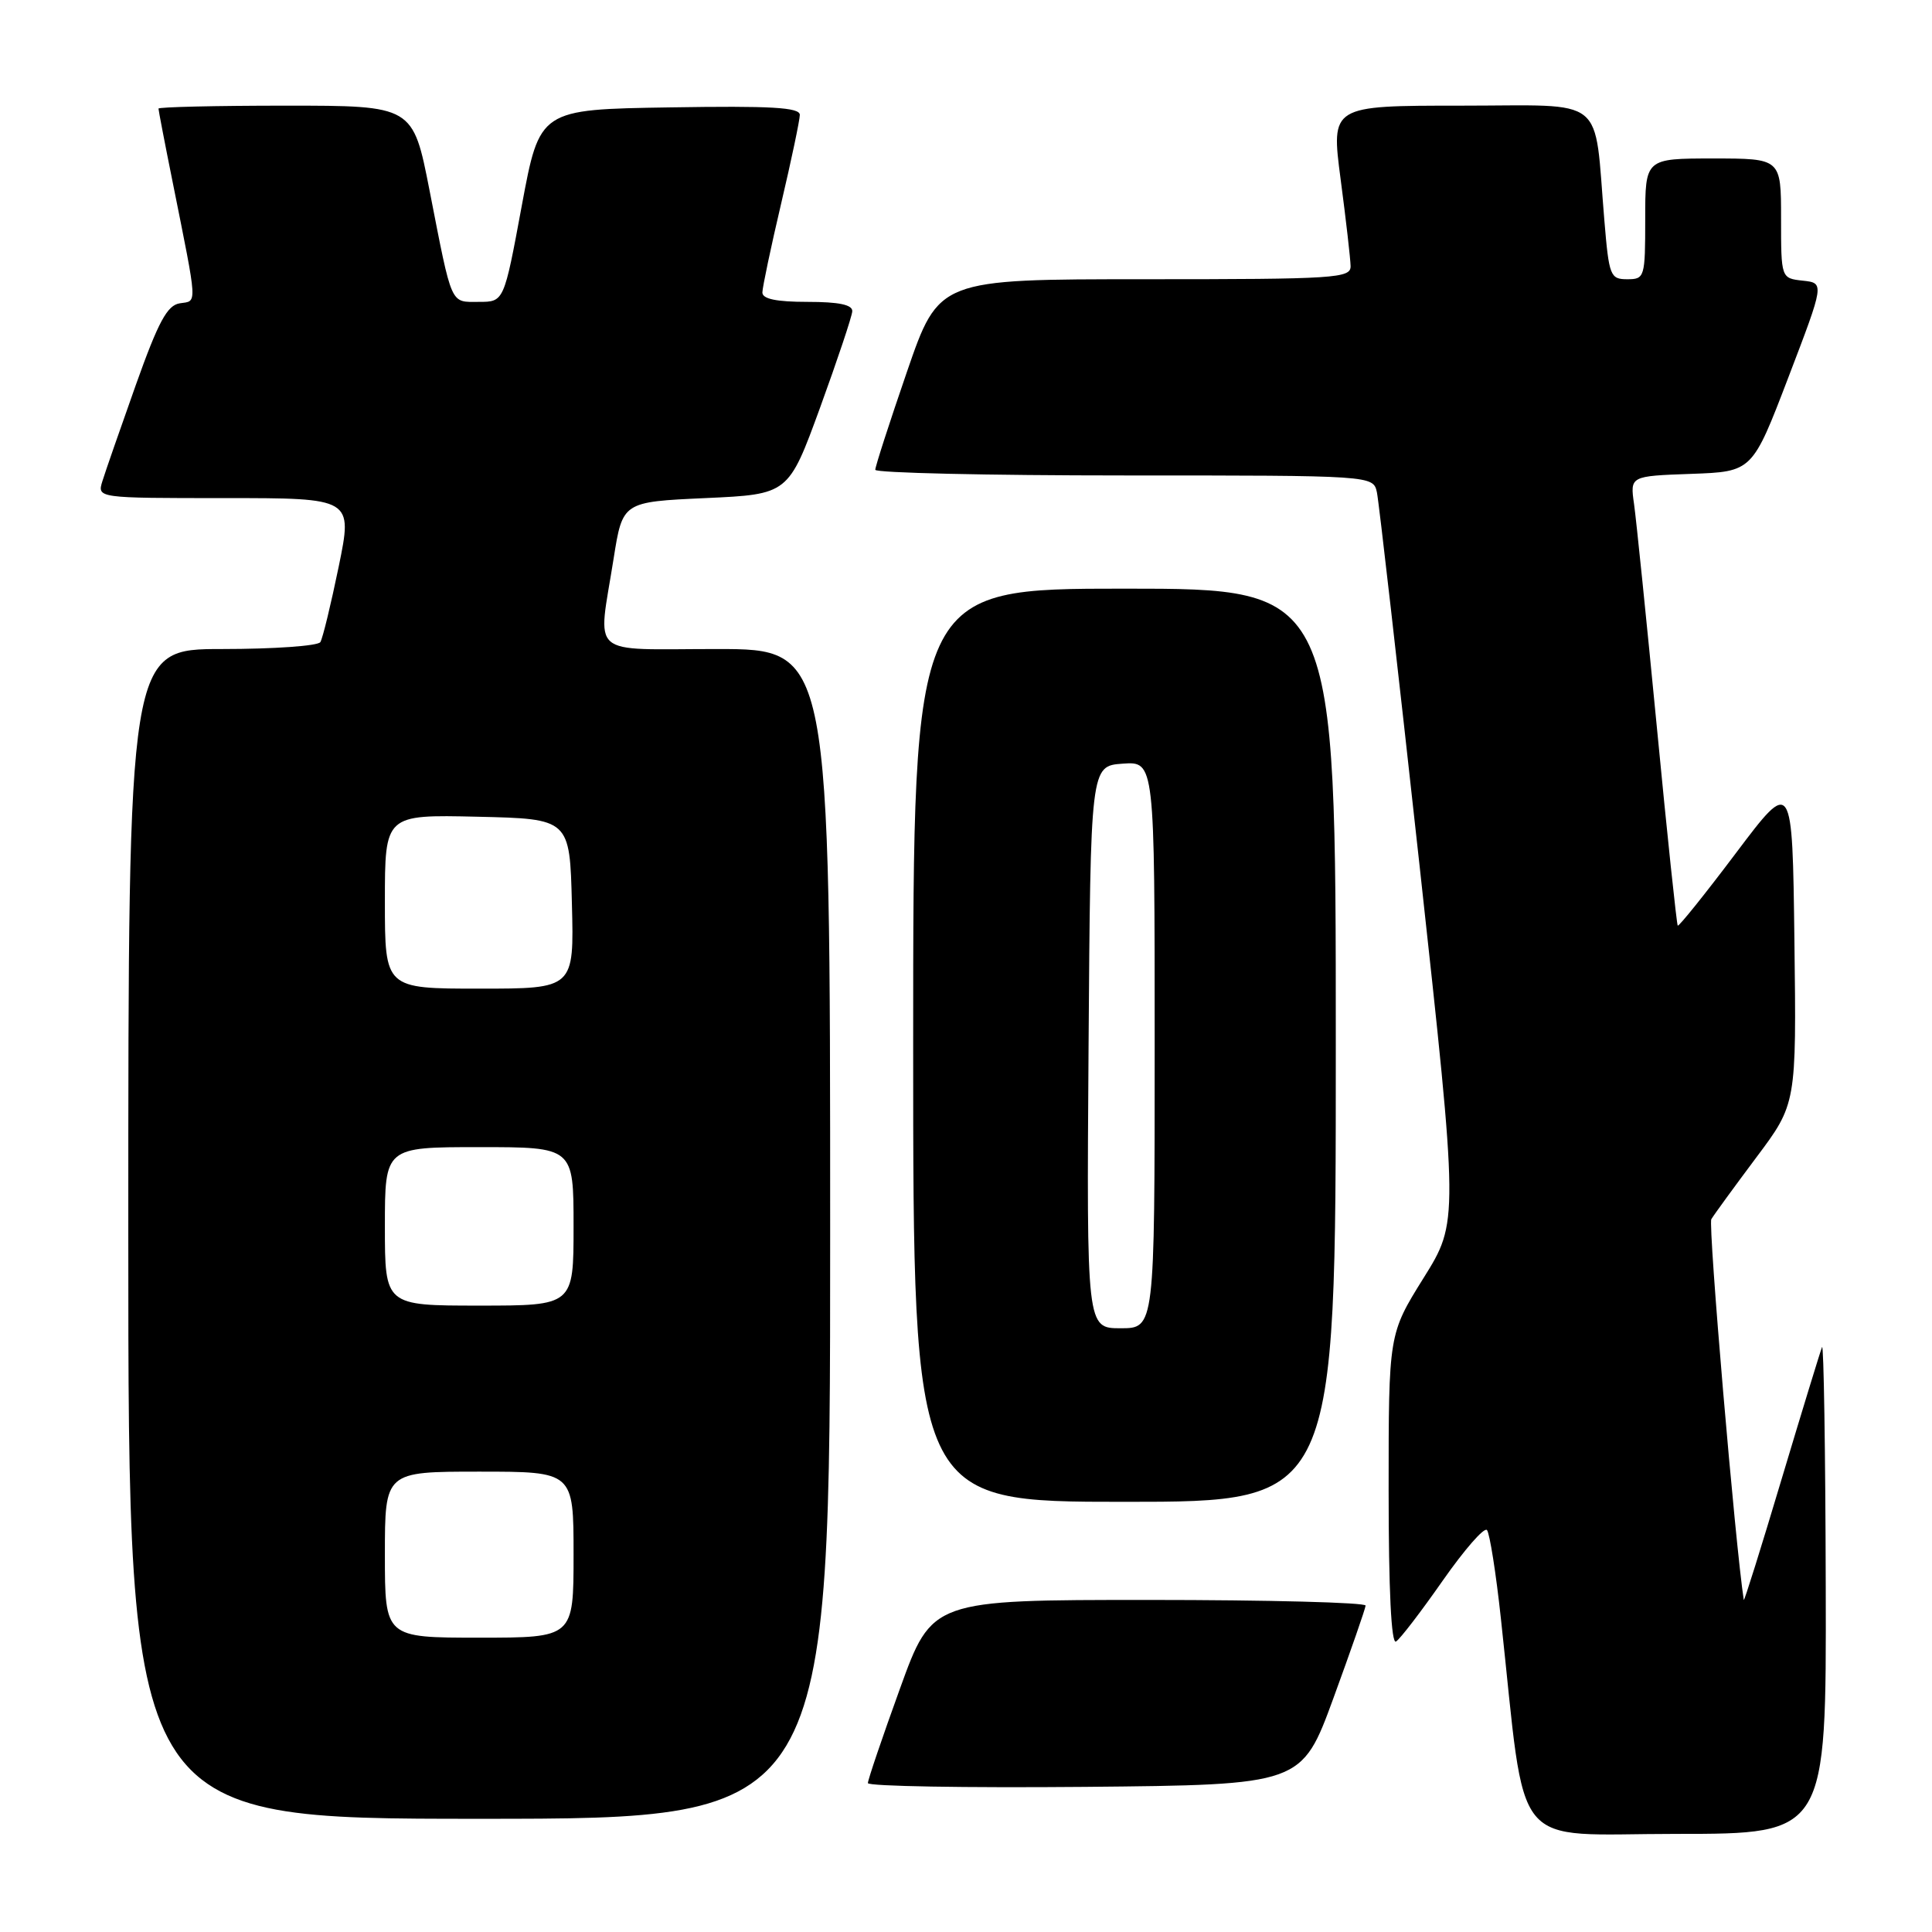 <?xml version="1.0" encoding="UTF-8" standalone="no"?>
<!DOCTYPE svg PUBLIC "-//W3C//DTD SVG 1.1//EN" "http://www.w3.org/Graphics/SVG/1.1/DTD/svg11.dtd" >
<svg xmlns="http://www.w3.org/2000/svg" xmlns:xlink="http://www.w3.org/1999/xlink" version="1.1" viewBox="0 0 256 256">
 <g >
 <path fill="currentColor"
d=" M 241.92 210.25 C 241.88 192.24 241.65 177.95 241.43 178.50 C 241.20 179.05 238.79 186.93 236.07 196.00 C 233.36 205.07 231.10 212.28 231.06 212.00 C 229.95 204.90 226.31 162.29 226.76 161.55 C 227.10 160.97 229.78 157.30 232.71 153.38 C 238.04 146.27 238.04 146.27 237.77 124.69 C 237.50 103.11 237.50 103.11 230.04 113.01 C 225.94 118.46 222.46 122.79 222.31 122.65 C 222.17 122.50 220.92 110.71 219.55 96.44 C 218.17 82.17 216.81 68.83 216.52 66.79 C 215.99 63.08 215.99 63.08 224.09 62.79 C 232.19 62.50 232.19 62.50 236.97 50.00 C 241.75 37.50 241.75 37.50 238.88 37.19 C 236.00 36.87 236.00 36.87 236.00 28.94 C 236.00 21.00 236.00 21.00 227.00 21.00 C 218.00 21.00 218.00 21.00 218.00 29.00 C 218.00 36.76 217.93 37.00 215.62 37.00 C 213.37 37.00 213.20 36.57 212.59 29.25 C 211.17 12.40 213.17 14.00 193.59 14.00 C 176.36 14.00 176.36 14.00 177.64 23.75 C 178.35 29.11 178.94 34.29 178.96 35.25 C 179.00 36.87 177.05 37.00 151.70 37.00 C 124.40 37.00 124.40 37.00 120.18 49.25 C 117.86 55.99 115.97 61.84 115.98 62.25 C 115.99 62.66 130.84 63.00 148.98 63.00 C 181.96 63.00 181.96 63.00 182.45 65.25 C 182.71 66.49 185.25 88.74 188.10 114.70 C 193.27 161.91 193.27 161.91 188.63 169.34 C 184.00 176.77 184.00 176.77 184.00 197.45 C 184.00 210.68 184.35 217.90 184.98 217.51 C 185.52 217.18 188.30 213.55 191.17 209.44 C 194.04 205.34 196.67 202.32 197.03 202.74 C 197.39 203.16 198.23 208.45 198.88 214.50 C 202.31 246.01 199.85 243.00 222.13 243.00 C 242.00 243.00 242.00 243.00 241.92 210.25 Z  M 110.00 163.50 C 110.00 86.00 110.00 86.00 95.00 86.00 C 77.71 86.00 79.21 87.31 81.31 74.00 C 82.50 66.50 82.50 66.50 93.48 66.00 C 104.47 65.50 104.47 65.50 108.67 54.00 C 110.97 47.67 112.89 41.94 112.93 41.25 C 112.98 40.38 111.17 40.00 107.00 40.00 C 102.86 40.00 101.01 39.61 101.02 38.75 C 101.03 38.06 102.14 32.78 103.50 27.00 C 104.86 21.22 105.97 15.93 105.98 15.23 C 106.00 14.23 102.21 14.01 88.76 14.23 C 71.51 14.50 71.51 14.50 69.14 27.25 C 66.78 40.00 66.78 40.00 63.46 40.00 C 59.62 40.00 59.95 40.74 56.92 25.25 C 54.72 14.00 54.72 14.00 37.86 14.00 C 28.59 14.00 21.00 14.18 21.00 14.39 C 21.00 14.60 21.84 18.99 22.88 24.14 C 26.23 40.86 26.16 39.83 23.83 40.19 C 22.16 40.44 20.99 42.61 18.00 51.00 C 15.95 56.78 13.95 62.51 13.57 63.75 C 12.87 66.00 12.87 66.00 29.80 66.00 C 46.74 66.00 46.74 66.00 44.88 75.08 C 43.85 80.08 42.76 84.58 42.45 85.08 C 42.14 85.59 36.28 86.00 29.44 86.00 C 17.00 86.00 17.00 86.00 17.00 163.50 C 17.00 241.00 17.00 241.00 63.50 241.00 C 110.00 241.00 110.00 241.00 110.00 163.50 Z  M 176.69 225.00 C 179.00 218.68 180.92 213.16 180.95 212.75 C 180.98 212.34 168.06 212.00 152.25 212.00 C 123.50 212.00 123.50 212.00 119.25 223.75 C 116.91 230.21 115.00 235.84 115.00 236.27 C 115.00 236.69 127.93 236.91 143.74 236.77 C 172.48 236.50 172.48 236.50 176.69 225.00 Z  M 177.00 138.50 C 177.00 78.00 177.00 78.00 149.00 78.00 C 121.00 78.00 121.00 78.00 121.00 138.50 C 121.00 199.00 121.00 199.00 149.00 199.00 C 177.00 199.00 177.00 199.00 177.00 138.50 Z  M 51.00 206.00 C 51.00 195.00 51.00 195.00 63.50 195.00 C 76.00 195.00 76.00 195.00 76.00 206.00 C 76.00 217.00 76.00 217.00 63.50 217.00 C 51.00 217.00 51.00 217.00 51.00 206.00 Z  M 51.00 162.50 C 51.00 152.00 51.00 152.00 63.50 152.00 C 76.00 152.00 76.00 152.00 76.00 162.50 C 76.00 173.00 76.00 173.00 63.50 173.00 C 51.00 173.00 51.00 173.00 51.00 162.50 Z  M 51.00 119.47 C 51.00 107.94 51.00 107.94 63.25 108.22 C 75.50 108.50 75.50 108.50 75.78 119.75 C 76.07 131.00 76.07 131.00 63.53 131.00 C 51.00 131.00 51.00 131.00 51.00 119.47 Z  M 144.24 138.75 C 144.50 101.50 144.50 101.50 148.75 101.19 C 153.00 100.89 153.00 100.89 153.00 138.44 C 153.00 176.00 153.00 176.00 148.49 176.00 C 143.98 176.00 143.98 176.00 144.24 138.75 Z "/>
</g>
</svg>
